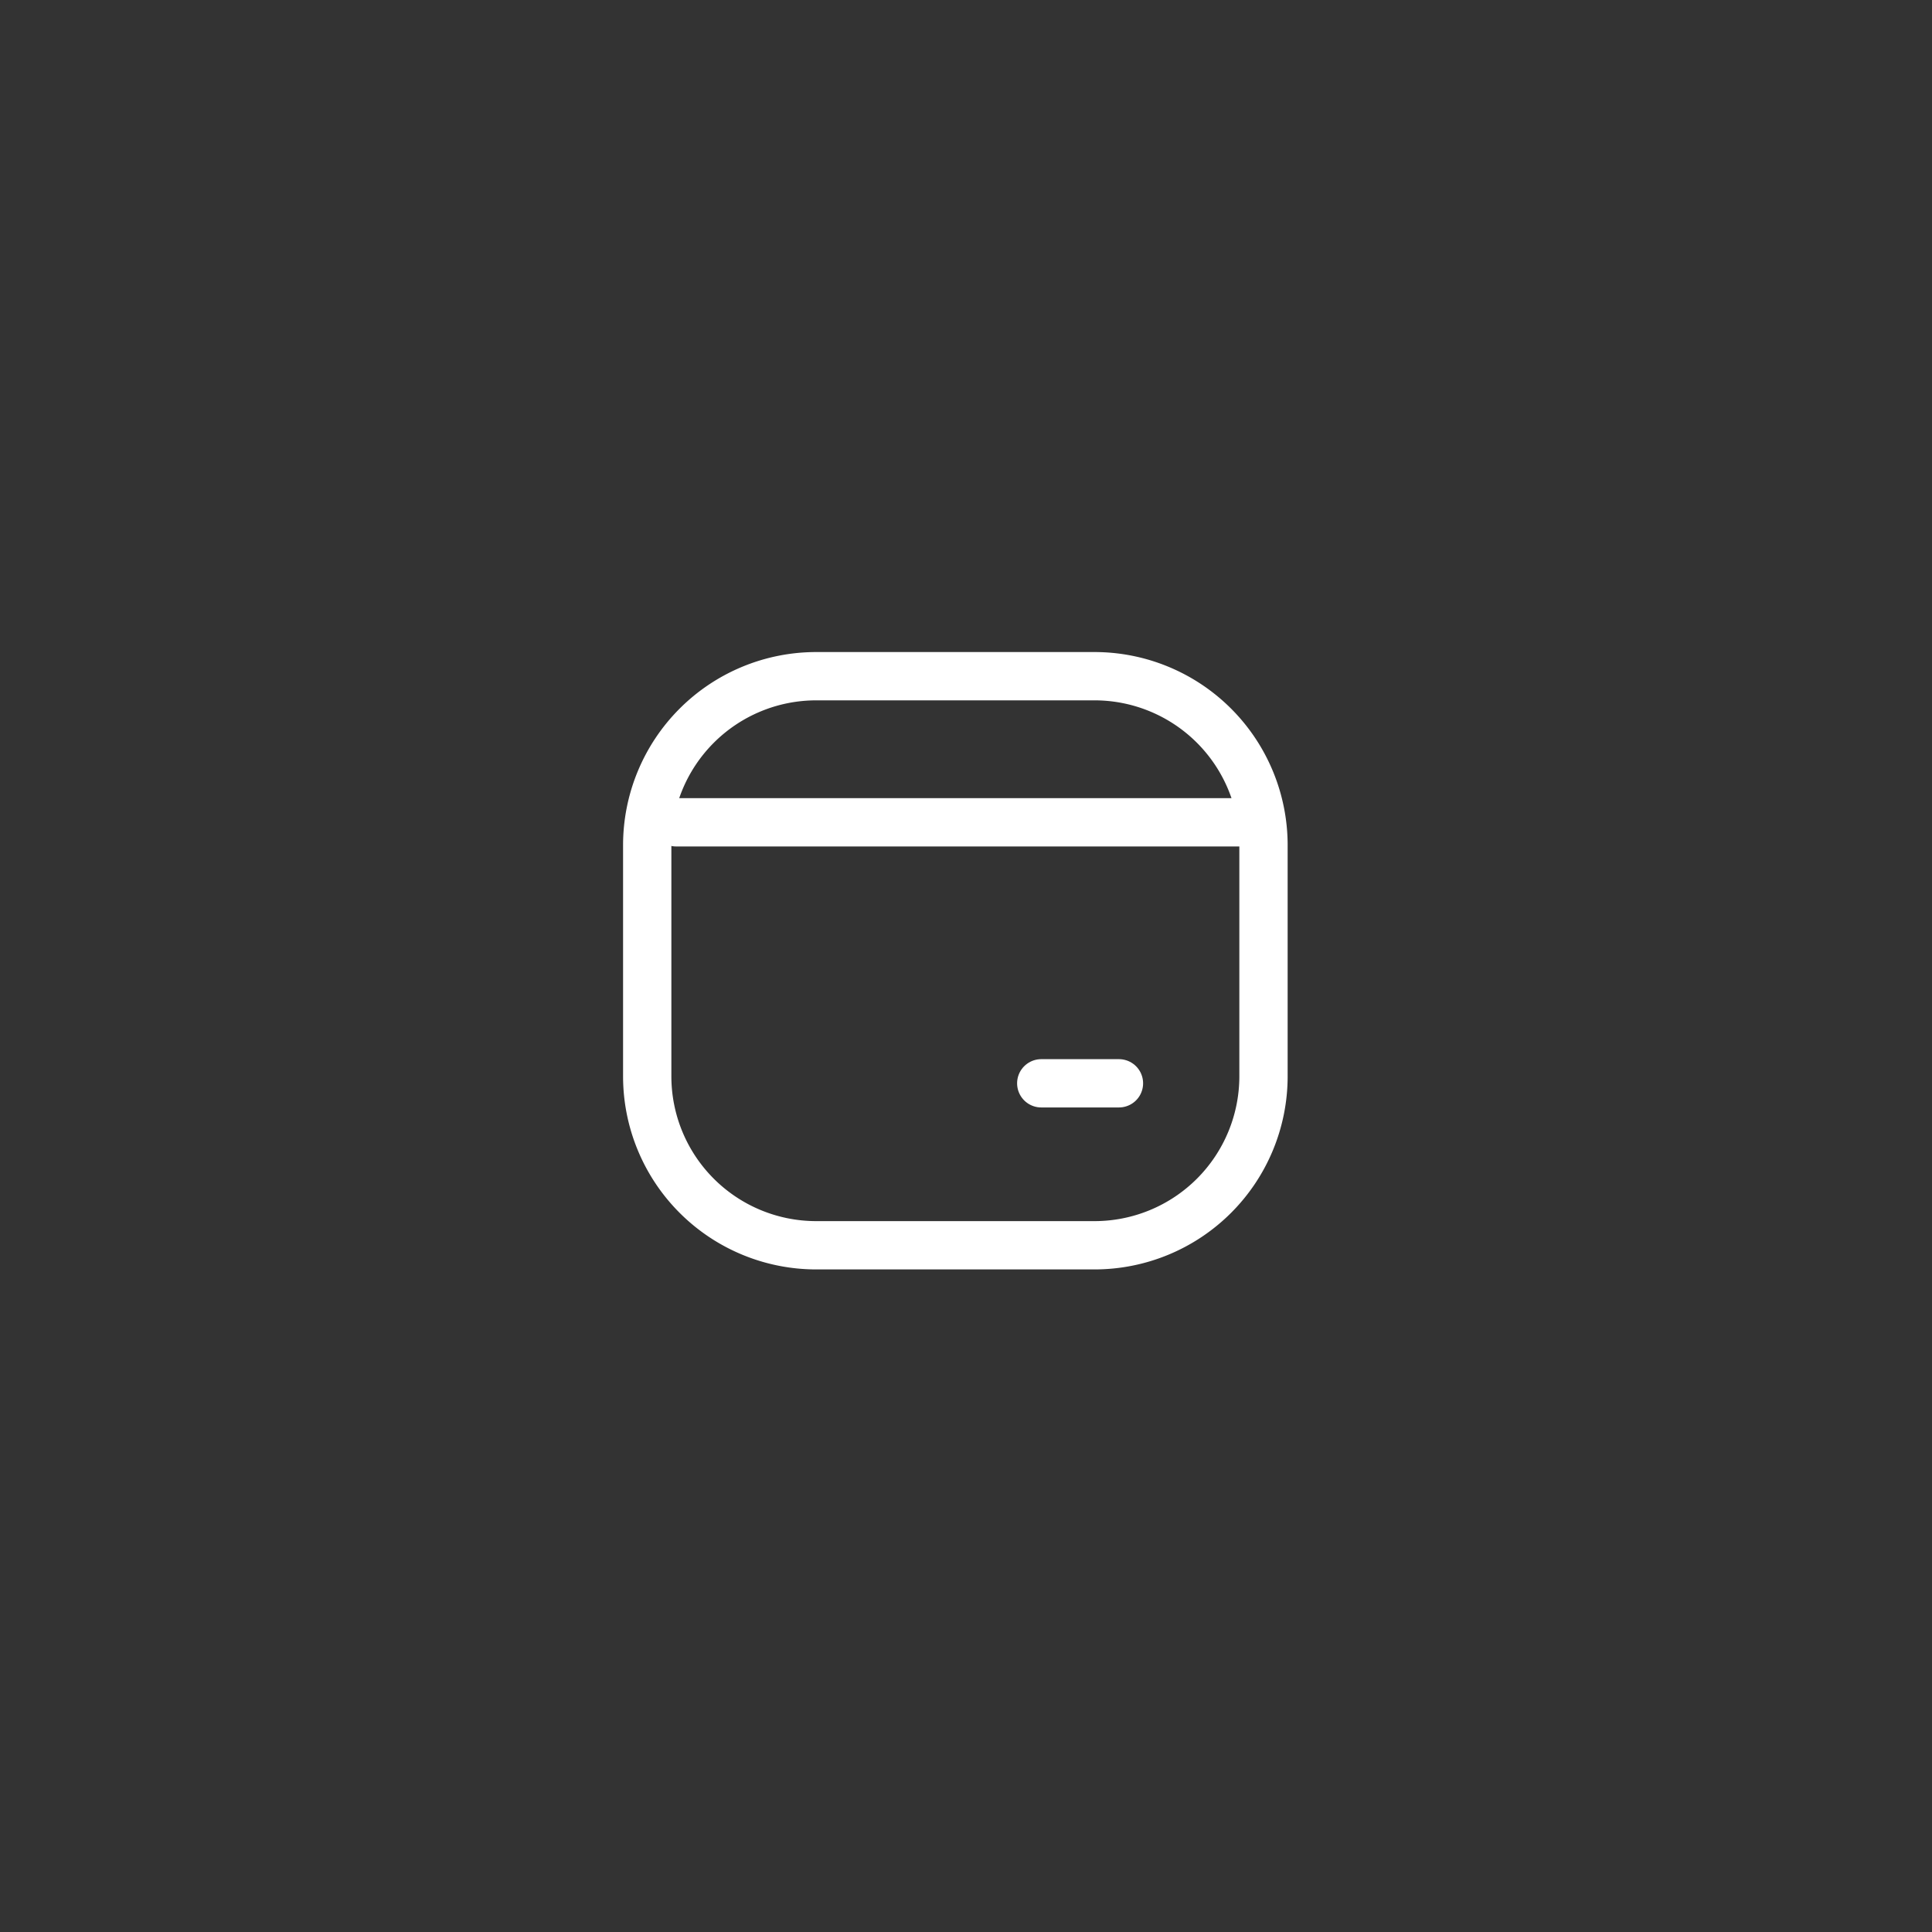 <svg xmlns="http://www.w3.org/2000/svg" width="60" height="60" viewBox="0 0 60 60">
  <rect x="0" y="0" width="60" height="60" fill="#333333" stroke="none"/>
  <defs>
    <style>
      .cls-1, .cls-2 {
        fill: none;
      }

      .cls-2 {
        stroke: #fff;
        stroke-linecap: round;
        stroke-linejoin: round;
        stroke-miterlimit: 10;
        stroke-width: 1.5px;
      }
    </style>
  </defs>
  <g id="btn_capital_status" transform="translate(579 -180) rotate(90)">
    <rect id="사각형_74" data-name="사각형 74" class="cls-1" width="60" height="60" transform="translate(180 579) rotate(-90)"/>
    <g id="Iconly_Light_Wallet" data-name="Iconly/Light/Wallet" transform="translate(201 558.9) rotate(-90)">
      <g id="Wallet" transform="translate(0 0)">
        <path id="Stroke_3" data-name="Stroke 3" class="cls-2" d="M2.713.456H.3" transform="translate(11.937 12.187)"/>
        <path id="Stroke_5" data-name="Stroke 5" class="cls-2" d="M5.248,0h8.643a5.248,5.248,0,0,1,5.248,5.248v7.177a5.248,5.248,0,0,1-5.248,5.248H5.248A5.248,5.248,0,0,1,0,12.425V5.248A5.248,5.248,0,0,1,5.248,0Z" transform="translate(0 0)"/>
        <path id="Stroke_7" data-name="Stroke 7" class="cls-2" d="M0,.456H17.75" transform="translate(0.9 4.082)"/>
      </g>
    </g>
  </g>
</svg>
